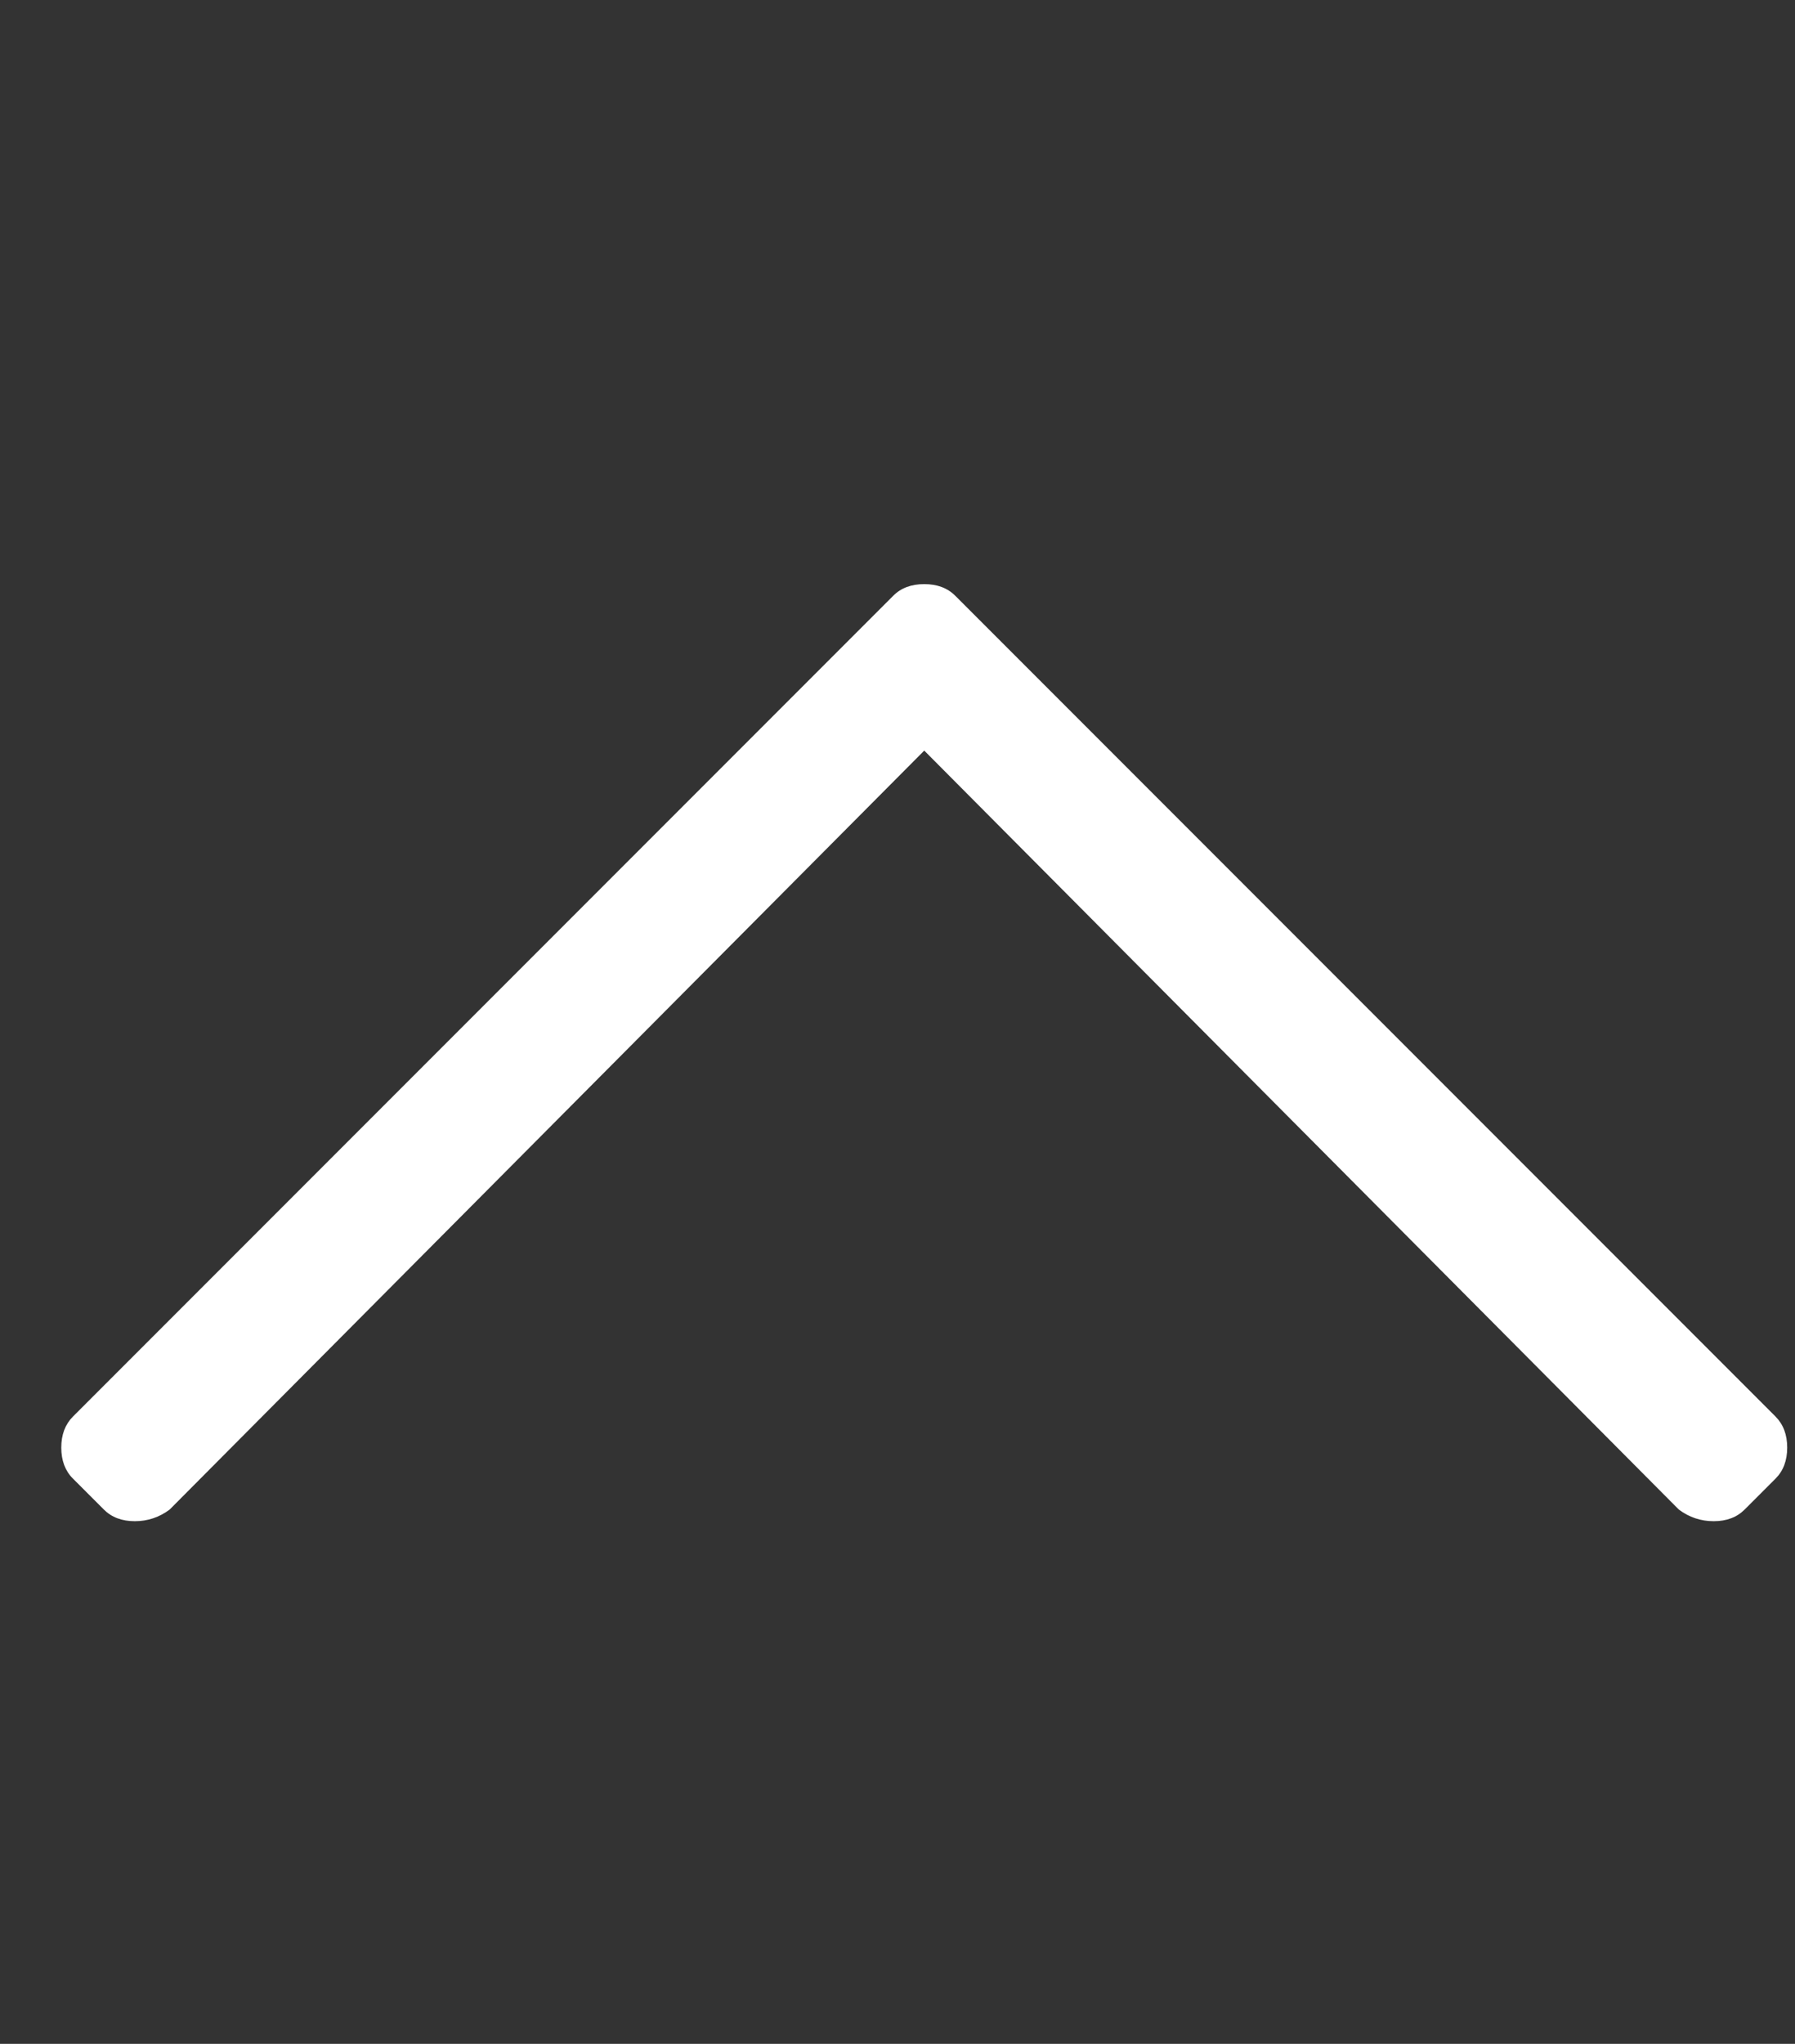 <svg width="29" height="33" viewBox="0 0 29 33" fill="none" xmlns="http://www.w3.org/2000/svg">
<rect x="0" y="0" width="29" height="33" fill="#333333" stroke="none"/>
<g id="Frame" clip-path="url(#clip0_3430_23934)">
<g id="Group">
<path id="Vector" d="M1.178 23.873L1.678 24.373C1.803 24.498 1.97 24.561 2.178 24.561C2.386 24.561 2.574 24.498 2.741 24.373L14.932 12.119L27.123 24.373C27.29 24.498 27.478 24.561 27.686 24.561C27.895 24.561 28.061 24.498 28.186 24.373L28.686 23.873C28.811 23.748 28.874 23.581 28.874 23.373C28.874 23.164 28.811 22.998 28.686 22.872L15.432 9.618C15.307 9.493 15.14 9.431 14.932 9.431C14.724 9.431 14.557 9.493 14.432 9.618L1.178 22.872C1.053 22.998 0.99 23.164 0.99 23.373C0.99 23.581 1.053 23.748 1.178 23.873Z" fill="white"/>
</g>
</g>
<defs>
<clipPath id="clip0_3430_23934">
<rect width="28.01" height="32.01" fill="white" transform="matrix(1 0 0 -1 0.99 33)"/>
</clipPath>
</defs>
</svg>
